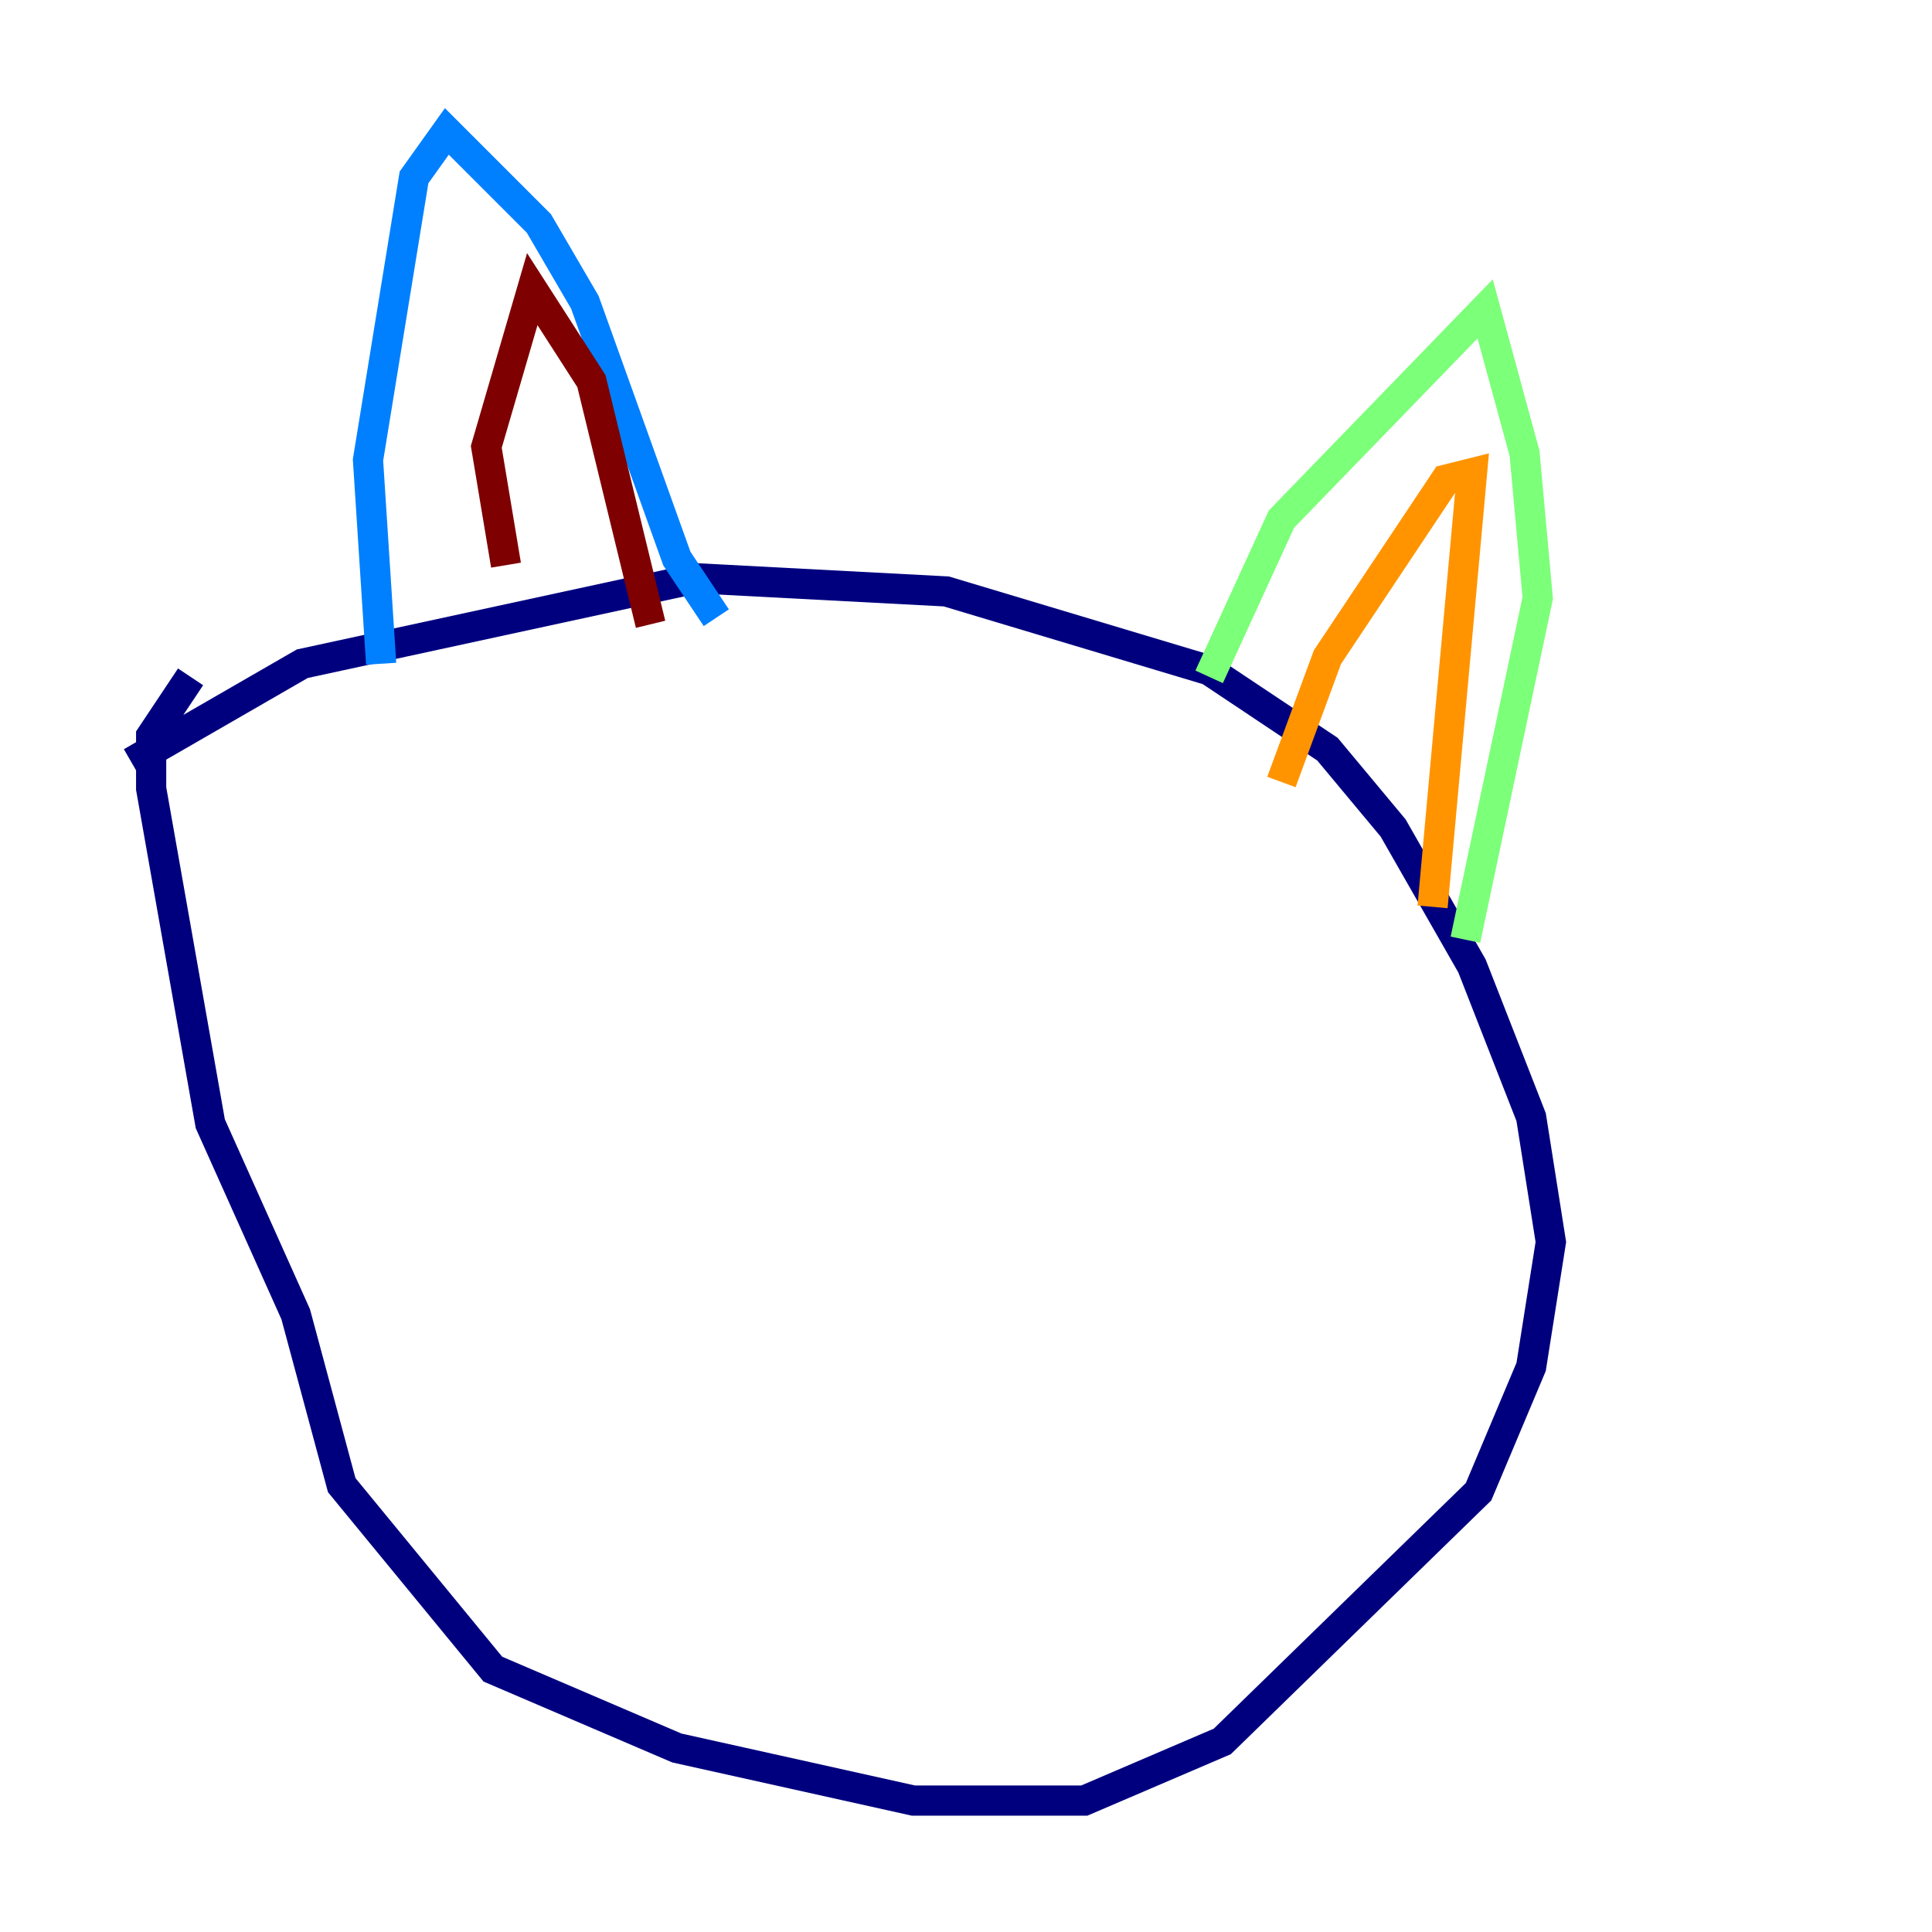 <?xml version="1.0" encoding="utf-8" ?>
<svg baseProfile="tiny" height="128" version="1.2" viewBox="0,0,128,128" width="128" xmlns="http://www.w3.org/2000/svg" xmlns:ev="http://www.w3.org/2001/xml-events" xmlns:xlink="http://www.w3.org/1999/xlink"><defs /><polyline fill="none" points="8.707,50.503 20.027,43.973 46.15,38.313 62.694,39.184 80.109,44.408 87.946,49.633 92.299,54.857 97.524,64.0 101.442,74.014 102.748,82.286 101.442,90.558 97.959,98.83 80.98,115.374 71.837,119.293 60.517,119.293 44.843,115.809 32.653,110.585 22.64,98.395 19.592,87.075 13.932,74.449 10.014,52.245 10.014,48.762 12.626,44.843" stroke="#00007f" stroke-width="2" /><polyline fill="none" points="25.252,43.973 24.381,30.476 27.429,11.755 29.605,8.707 35.701,14.803 38.748,20.027 44.843,37.007 47.456,40.925" stroke="#0080ff" stroke-width="2" /><polyline fill="none" points="80.109,44.843 84.898,34.395 98.395,20.463 101.007,30.041 101.878,39.619 97.088,62.258" stroke="#7cff79" stroke-width="2" /><polyline fill="none" points="84.898,51.809 87.946,43.537 95.782,31.782 97.524,31.347 94.912,60.082" stroke="#ff9400" stroke-width="2" /><polyline fill="none" points="33.524,37.442 32.218,29.605 35.265,19.157 39.184,25.252 43.102,41.361" stroke="#7f0000" stroke-width="2" /></svg>